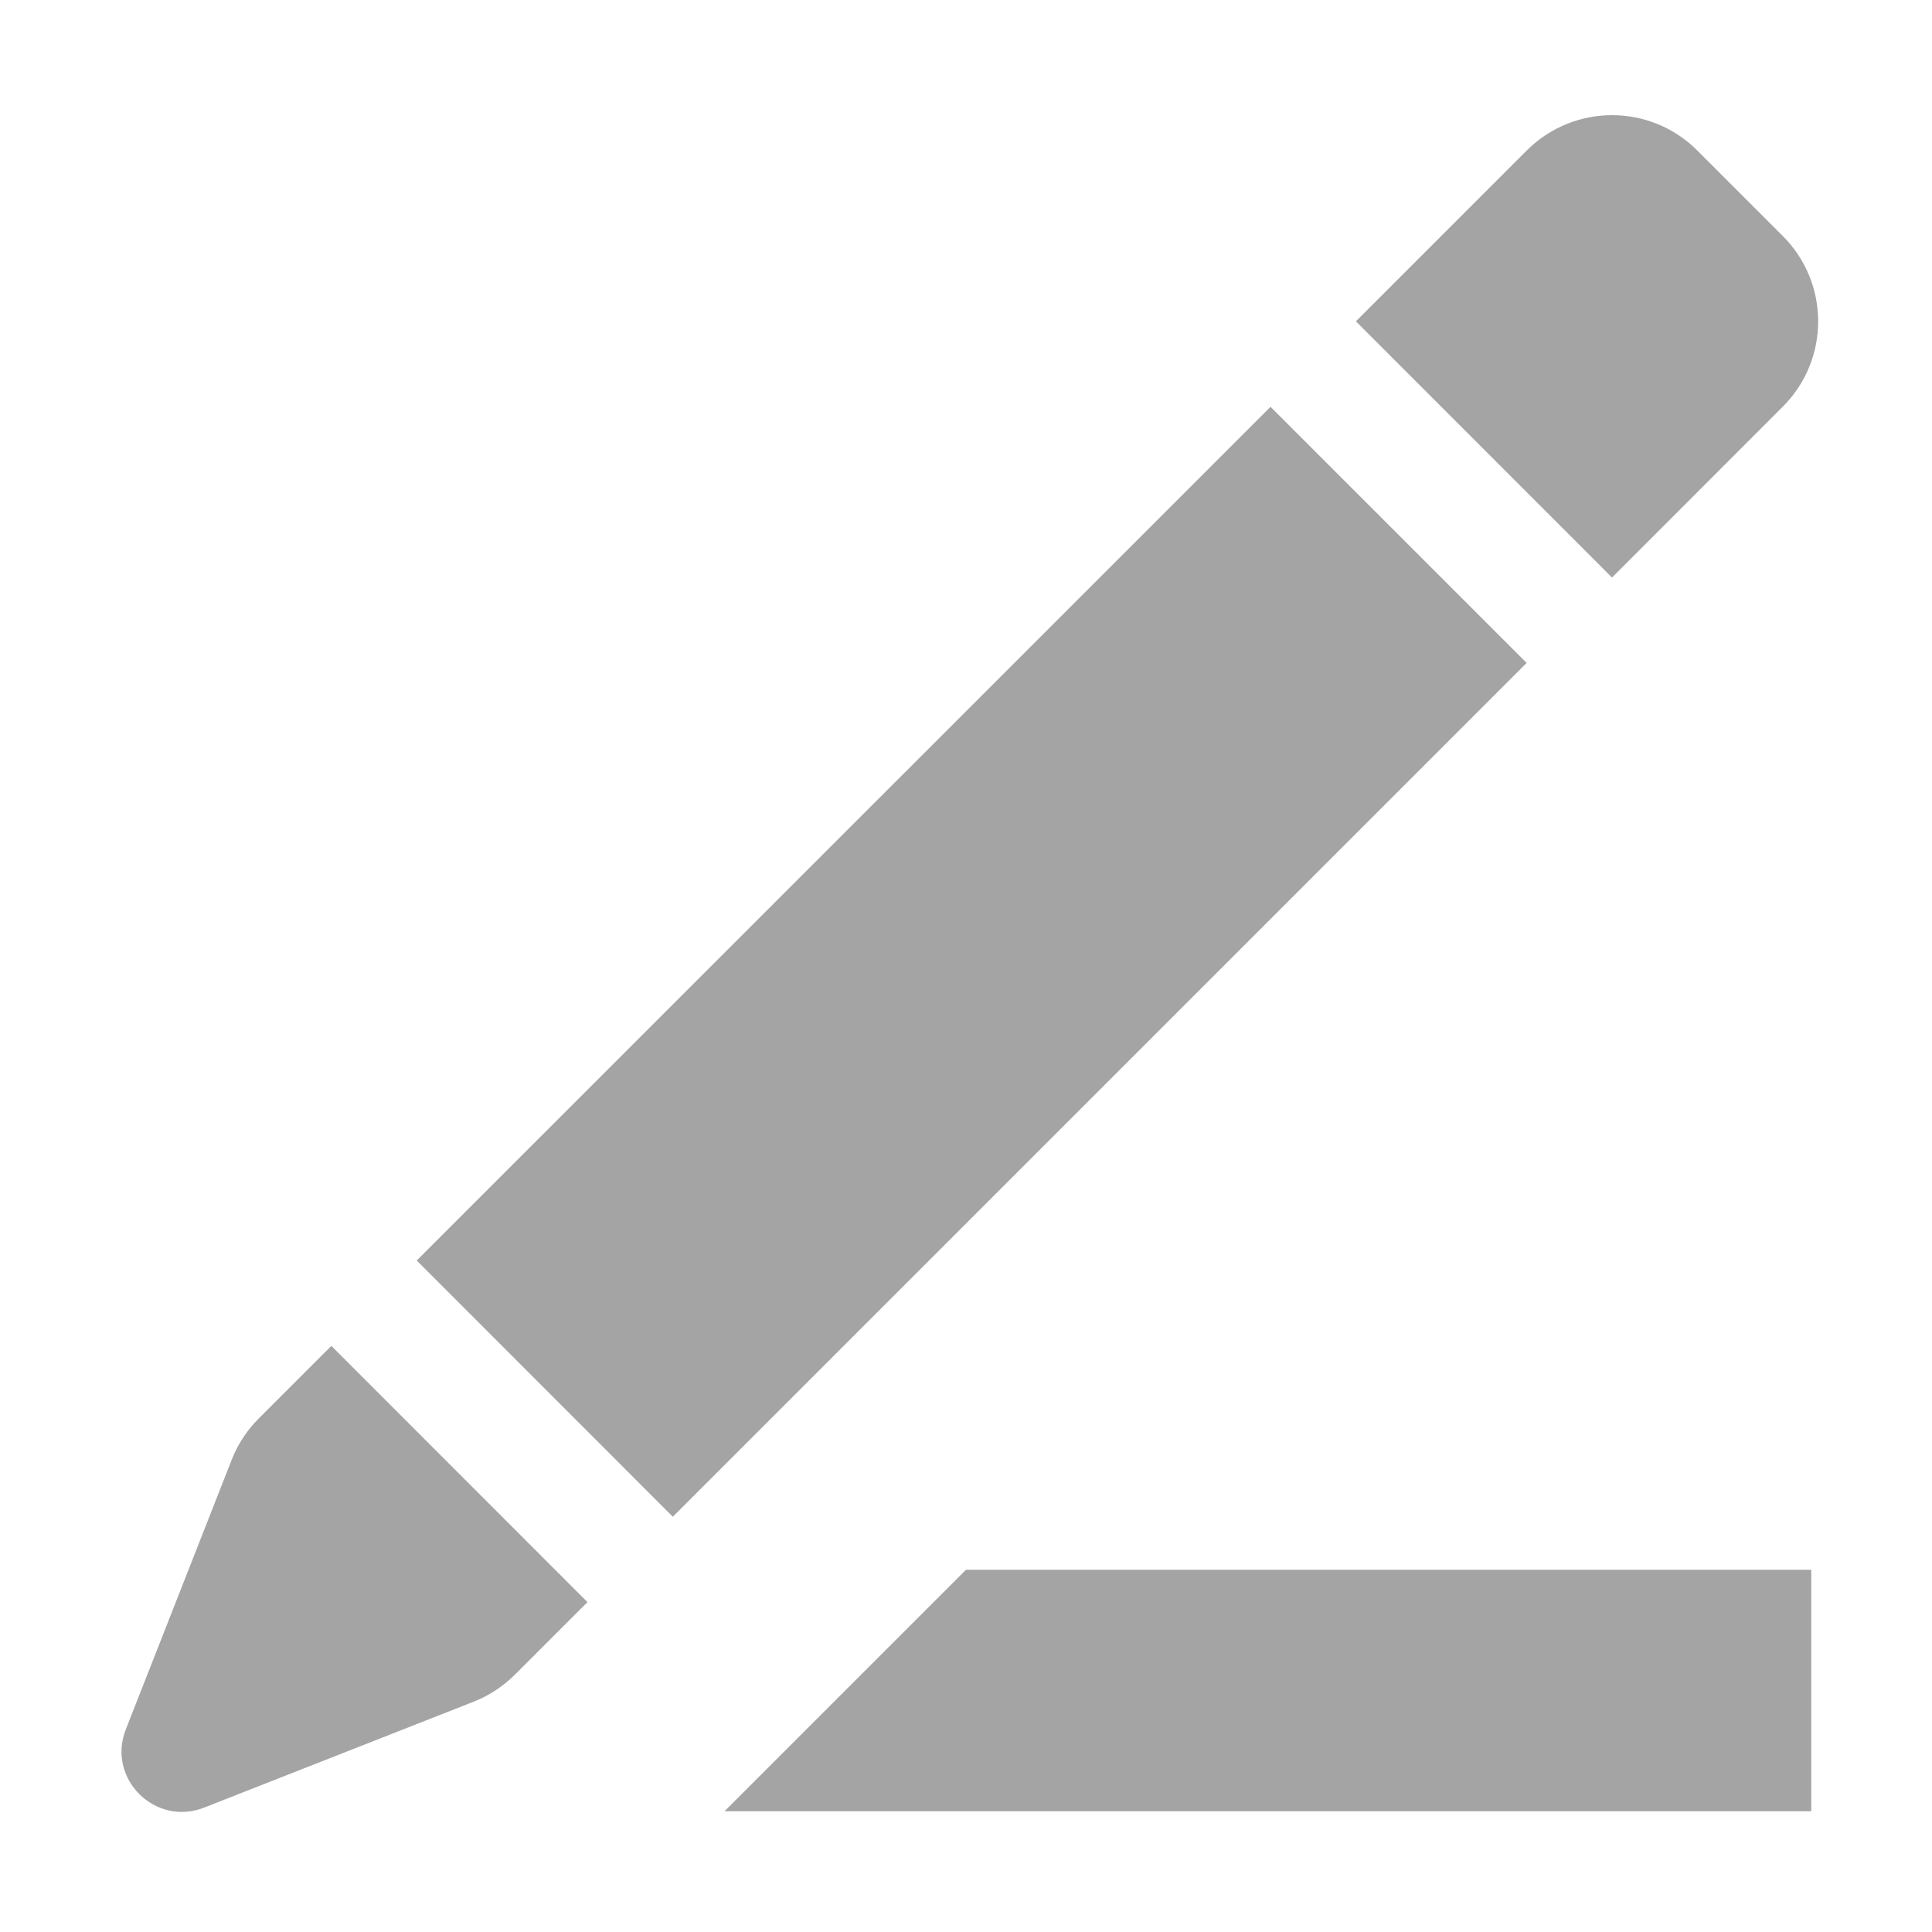 <svg width="16" height="16" viewBox="0 0 16 16" fill="none" xmlns="http://www.w3.org/2000/svg">
<path fill-rule="evenodd" clip-rule="evenodd" d="M14.057 1.247C13.667 0.856 13.034 0.856 12.643 1.247L11.229 2.661L13.35 4.783L14.764 3.368C15.155 2.978 15.155 2.345 14.764 1.954L14.057 1.247ZM12.643 5.49L10.522 3.369L3.451 10.439L5.572 12.561L12.643 5.49ZM2.142 11.748L2.744 11.146L4.865 13.268L4.264 13.869C4.166 13.966 4.05 14.043 3.922 14.093L1.69 14.97C1.284 15.129 0.882 14.728 1.042 14.322L1.919 12.089C1.969 11.961 2.045 11.845 2.142 11.748ZM6 15L15 15L15 13L8 13L6 15Z" fill="#1C1C1C" fill-opacity="0.4"/>
</svg>
